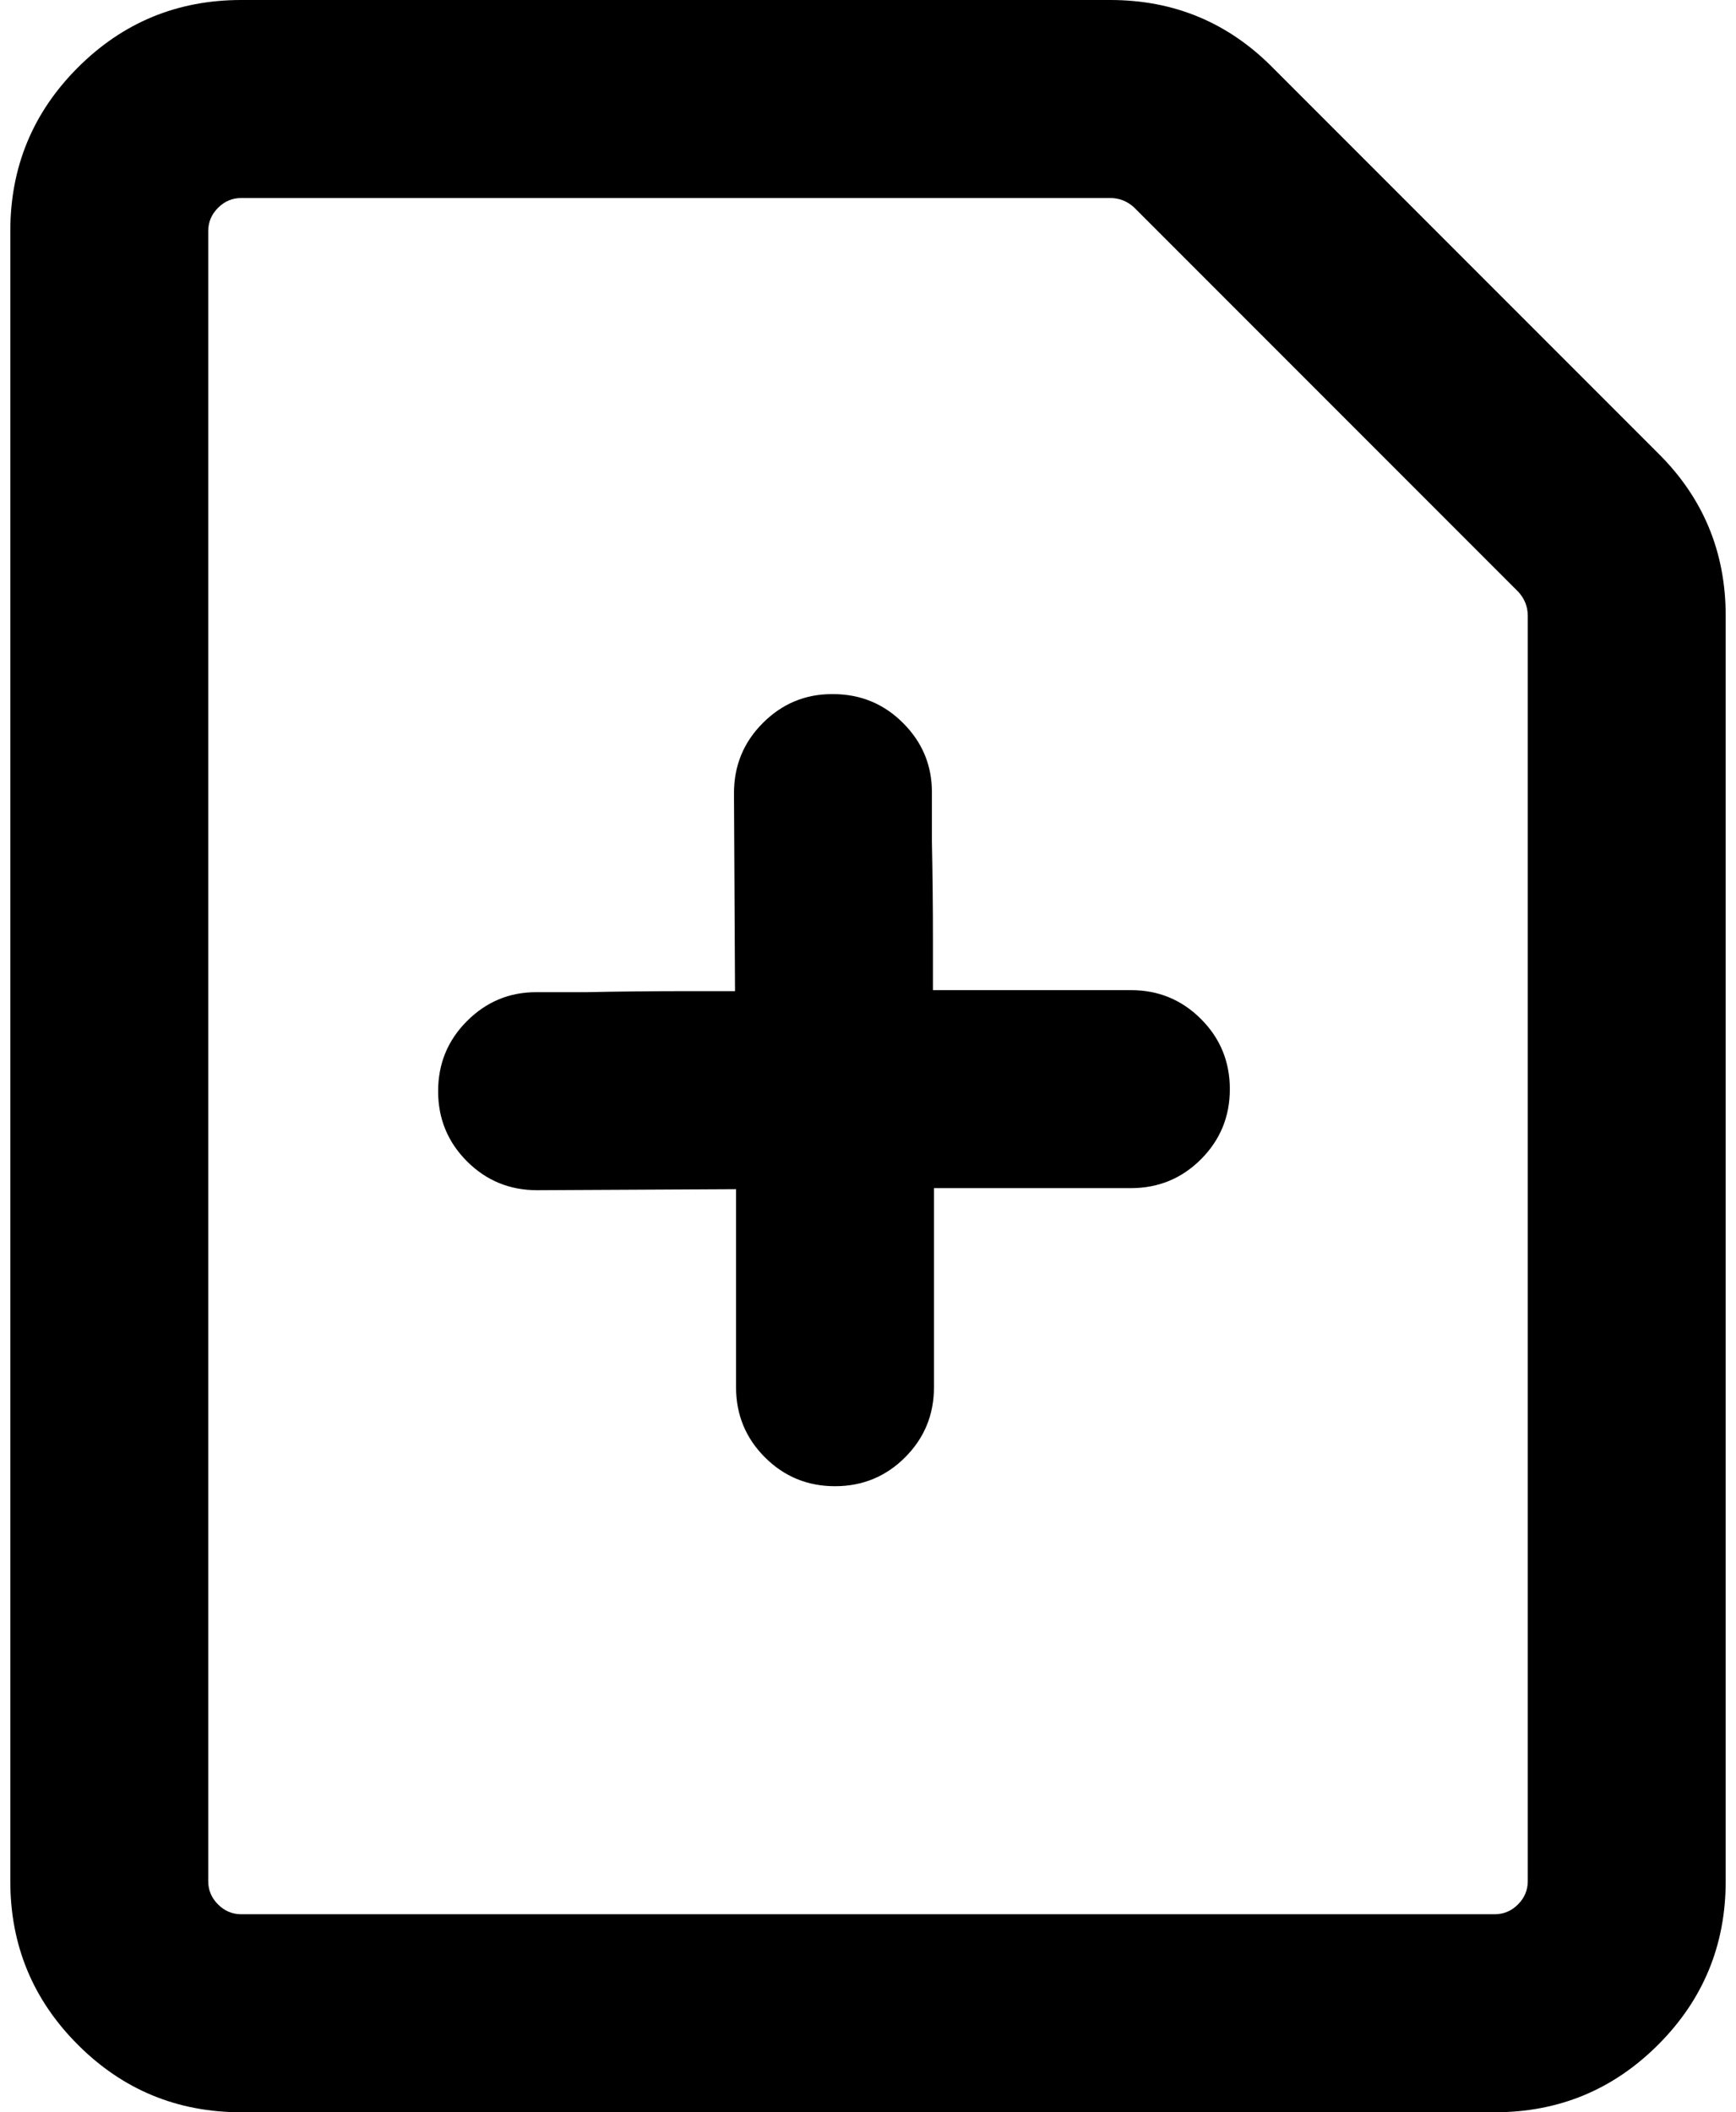 <?xml version="1.0" standalone="no"?>
<!DOCTYPE svg PUBLIC "-//W3C//DTD SVG 1.1//EN" "http://www.w3.org/Graphics/SVG/1.1/DTD/svg11.dtd" >
<svg xmlns="http://www.w3.org/2000/svg" xmlns:xlink="http://www.w3.org/1999/xlink" version="1.1" viewBox="-10 0 1684 2048">
   <path fill="currentColor"
d="M0 224q0 -93 65.5 -158.5t158.5 -65.5h843q93 0 158 66l373 373q66 65 66 158v1227q0 93 -65.5 158.5t-158.5 65.5h-1216q-93 0 -158.5 -65.5t-65.5 -158.5v-1600zM224 192q-13 0 -22.5 9.5t-9.5 22.5v1600q0 13 9.5 22.5t22.5 9.5h1216q13 0 22.5 -9.5t9.5 -22.5v-1227
q0 -13 -9 -23l-373 -373q-10 -9 -23 -9h-211h-421h-211zM797 673h1q40 0 68 28t28 67v48q1 48 1 96v48h192q40 0 68 28t28 68t-28 68t-68 28h-191v193q0 40 -28 68t-68 28t-68 -28t-28 -68v-192l-192 1h-1q-40 0 -68 -28t-28 -68t28 -68t67 -28h48q49 -1 97 -1h48l-1 -191
v-1q0 -40 28 -68t67 -28z" />
</svg>
